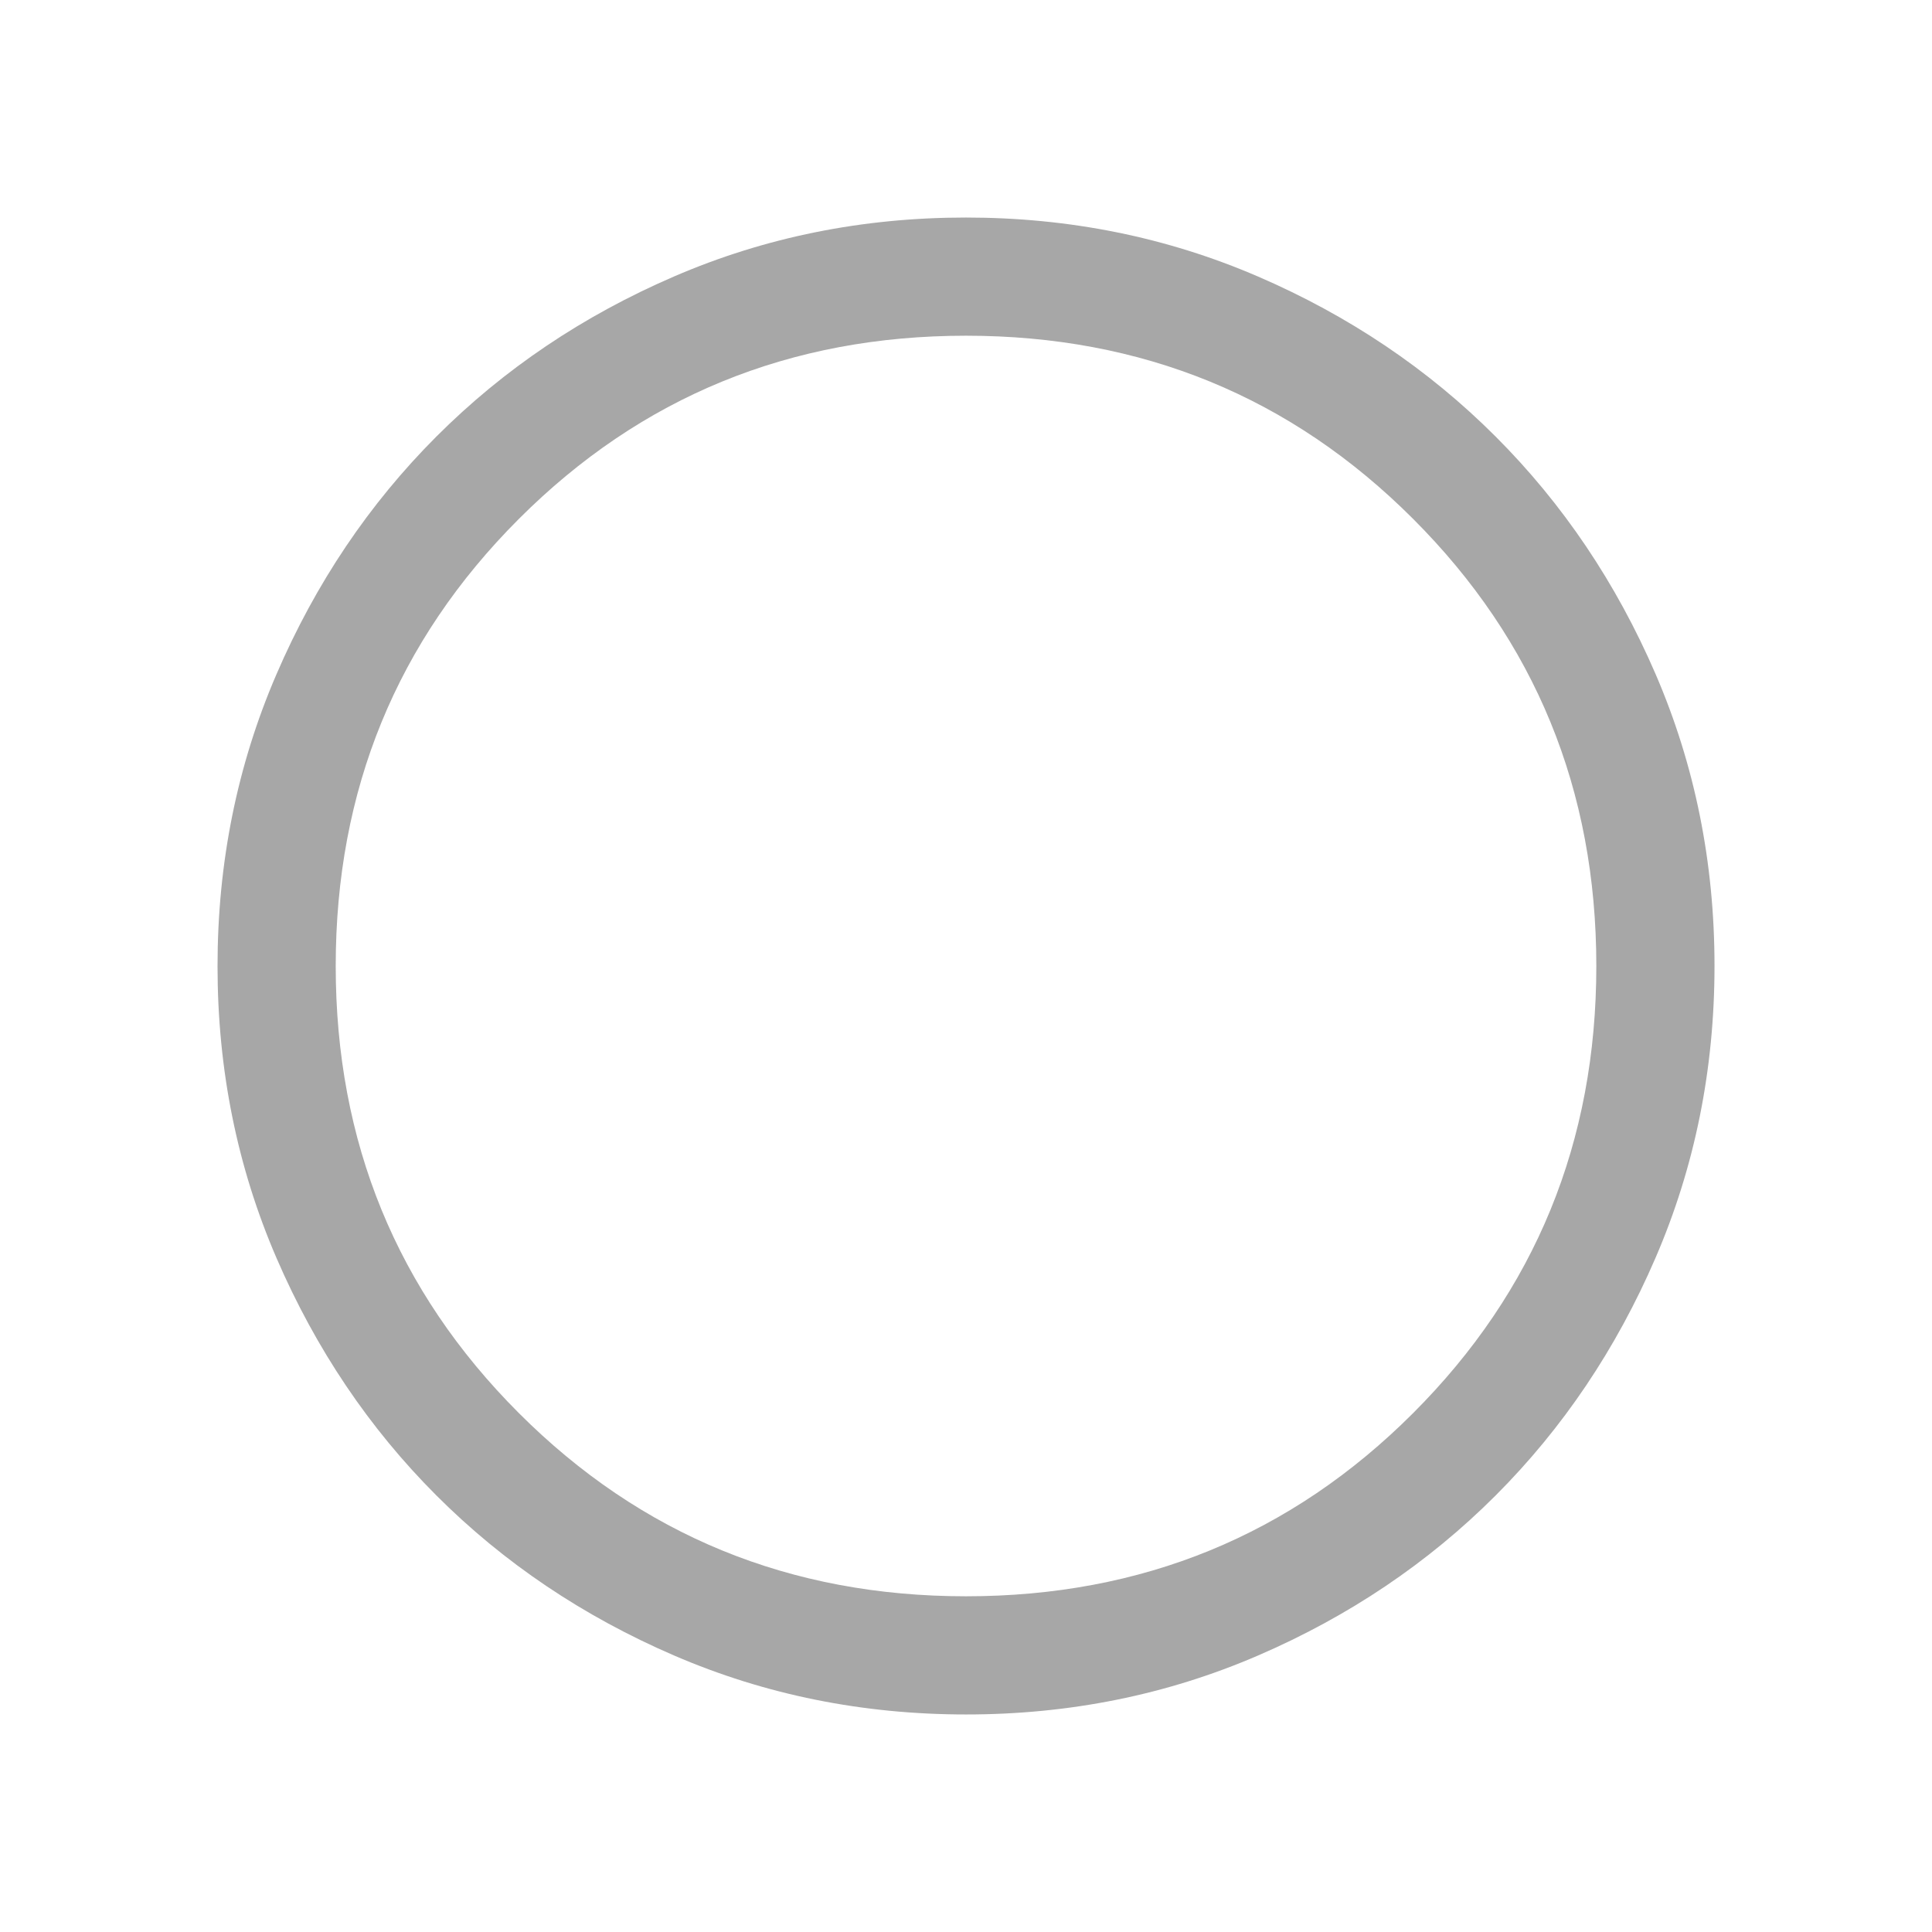 <svg width="47" height="47" viewBox="0 0 47 47" fill="none" xmlns="http://www.w3.org/2000/svg">
<path d="M23.504 41.708C20.985 41.708 18.618 41.23 16.402 40.275C14.186 39.319 12.258 38.022 10.619 36.383C8.98 34.745 7.683 32.818 6.726 30.603C5.77 28.388 5.292 26.022 5.292 23.503C5.292 20.985 5.77 18.618 6.726 16.402C7.681 14.186 8.979 12.258 10.617 10.619C12.255 8.98 14.182 7.682 16.397 6.726C18.612 5.77 20.979 5.292 23.497 5.292C26.015 5.292 28.383 5.77 30.599 6.725C32.815 7.681 34.742 8.978 36.381 10.617C38.02 12.255 39.318 14.182 40.275 16.397C41.231 18.612 41.709 20.979 41.709 23.497C41.709 26.015 41.231 28.382 40.275 30.598C39.319 32.814 38.022 34.742 36.384 36.381C34.745 38.02 32.819 39.318 30.604 40.274C28.389 41.23 26.022 41.708 23.504 41.708ZM23.5 38.833C27.781 38.833 31.407 37.348 34.377 34.377C37.348 31.406 38.834 27.781 38.834 23.5C38.834 19.22 37.348 15.594 34.377 12.623C31.407 9.652 27.781 8.167 23.5 8.167C19.22 8.167 15.594 9.652 12.623 12.623C9.652 15.594 8.167 19.22 8.167 23.5C8.167 27.781 9.652 31.406 12.623 34.377C15.594 37.348 19.22 38.833 23.5 38.833Z" fill="#A7A7A7"/>
</svg>
